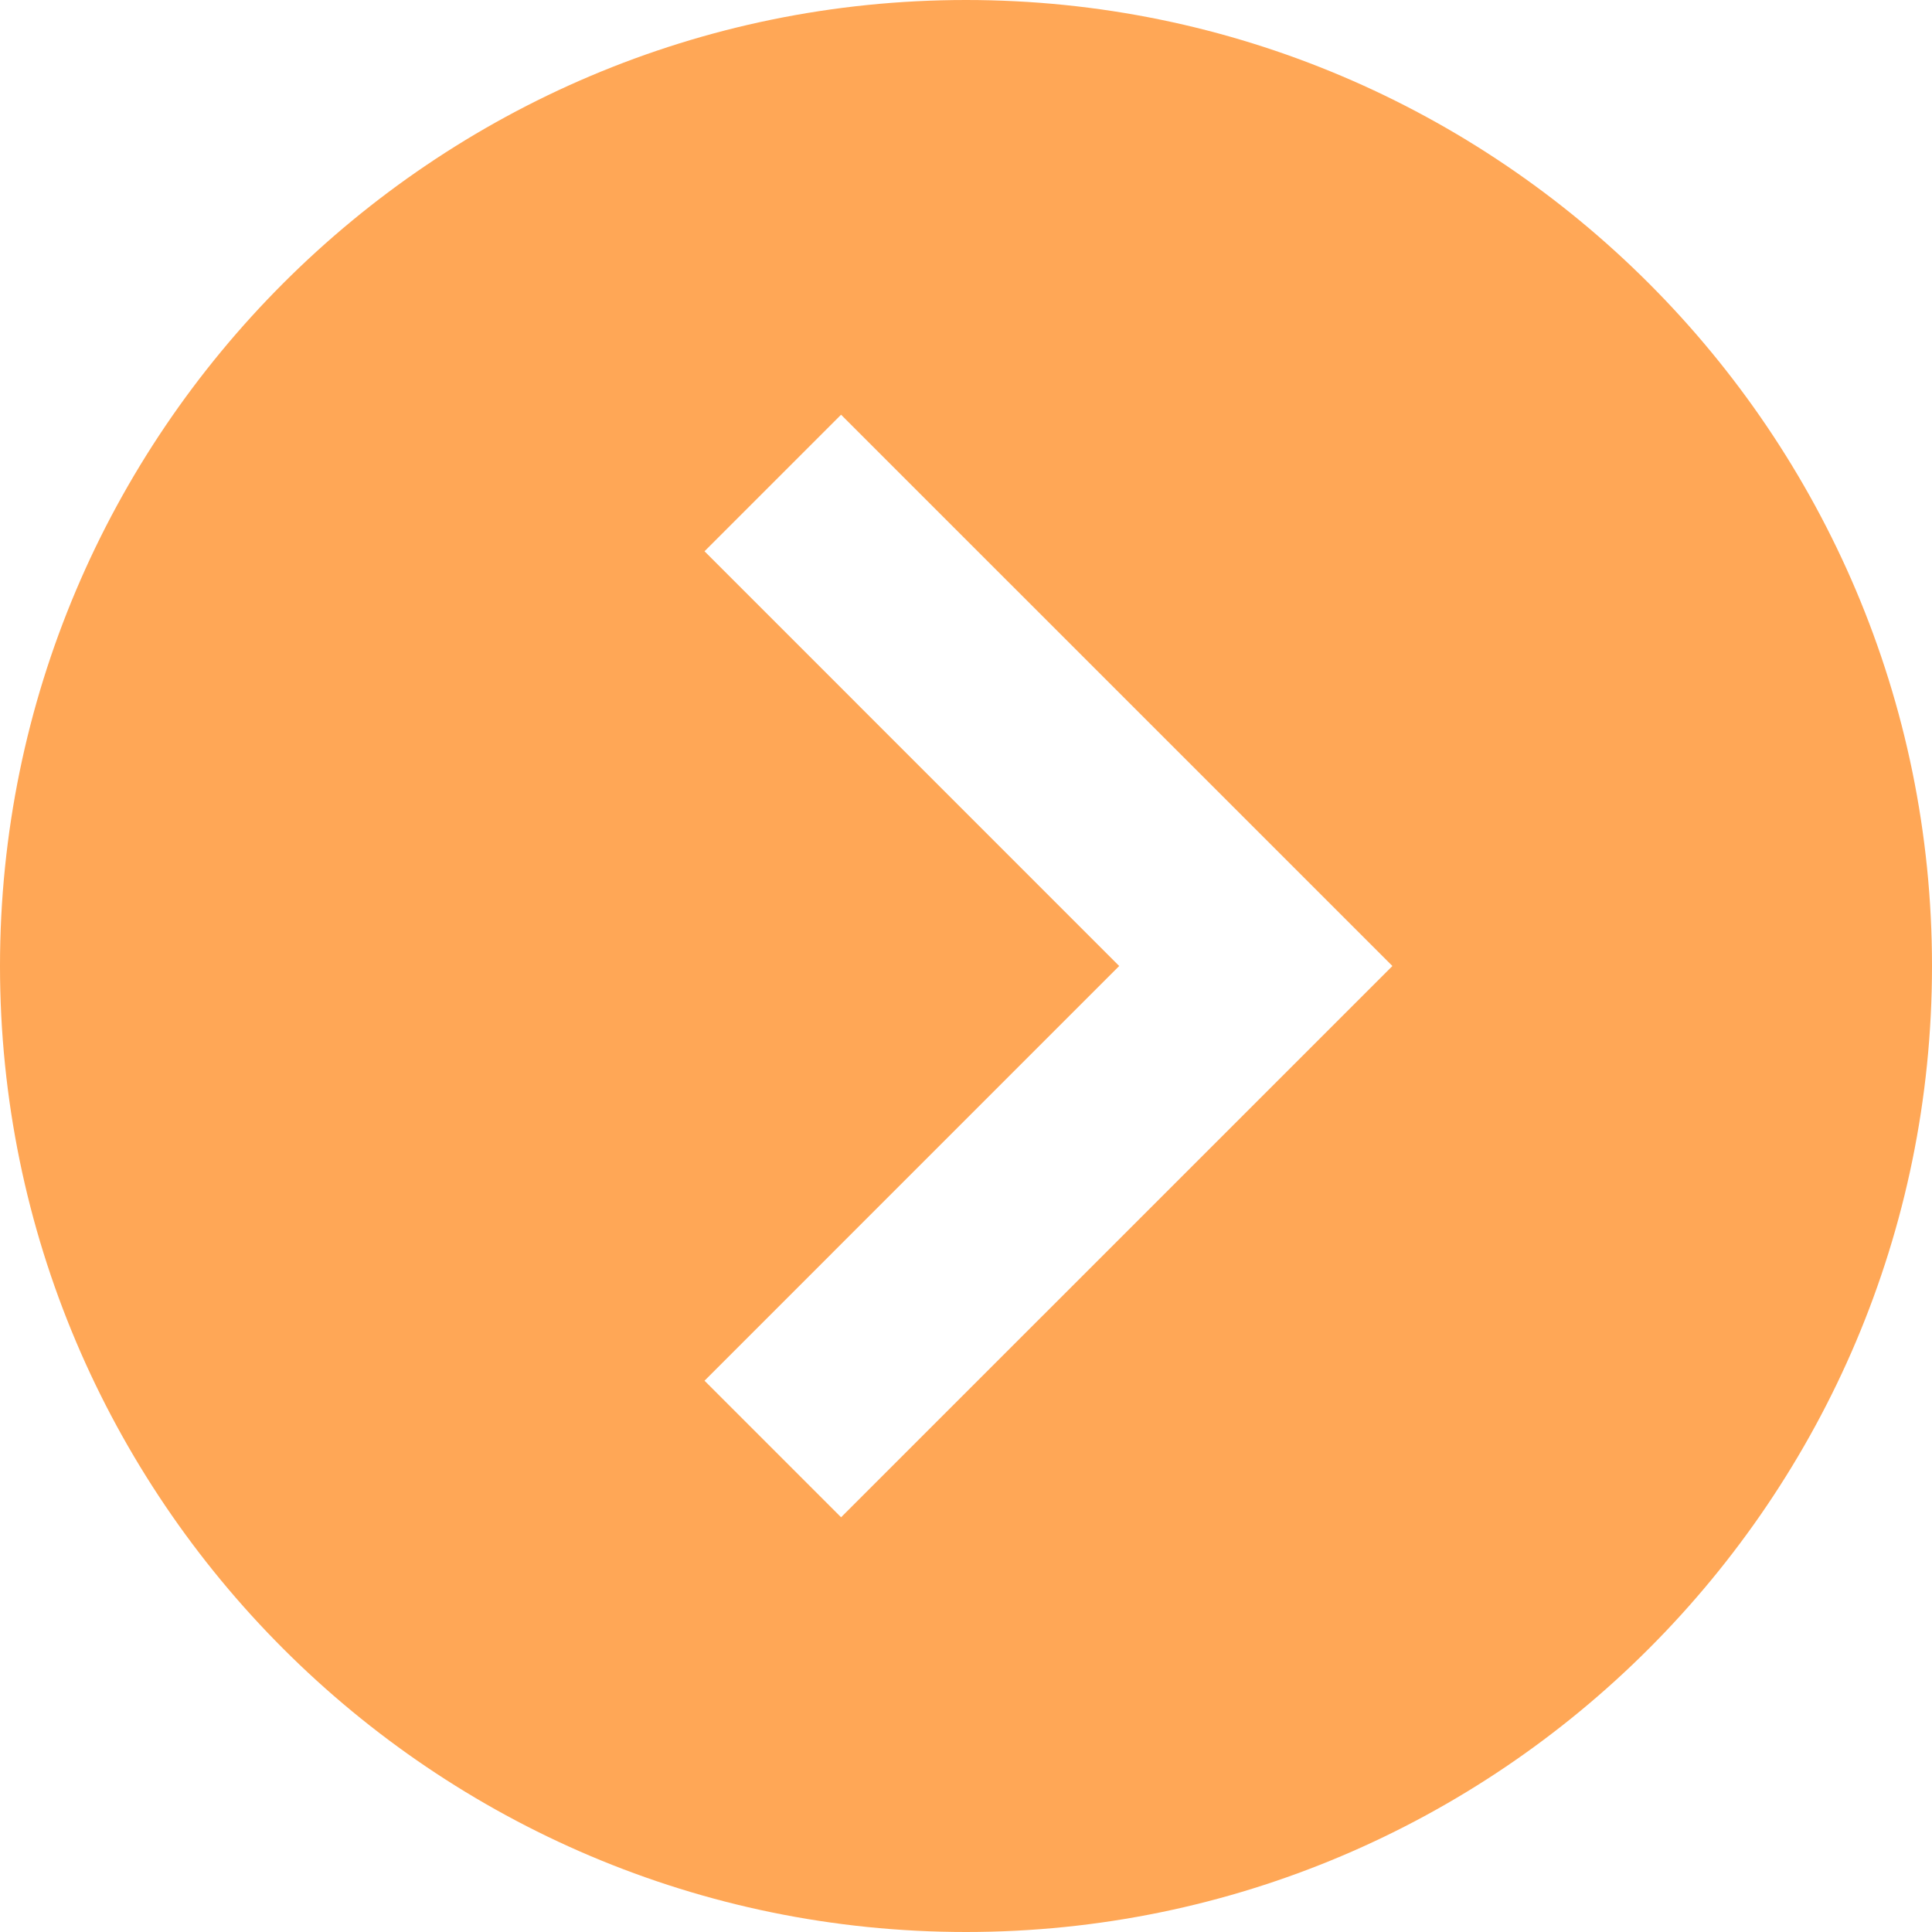 <svg width="38" height="38" viewBox="0 0 38 38" fill="none" xmlns="http://www.w3.org/2000/svg">
<path d="M19 0C29.477 0 38 8.523 38 19C38 29.477 29.477 38 19 38C8.523 38 0 29.477 0 19C0 8.523 8.523 0 19 0ZM13.857 27.157L16.543 29.843L27.387 19L16.543 8.157L13.857 10.843L22.013 19L13.857 27.157Z" fill="#FFA756"/>
</svg>
